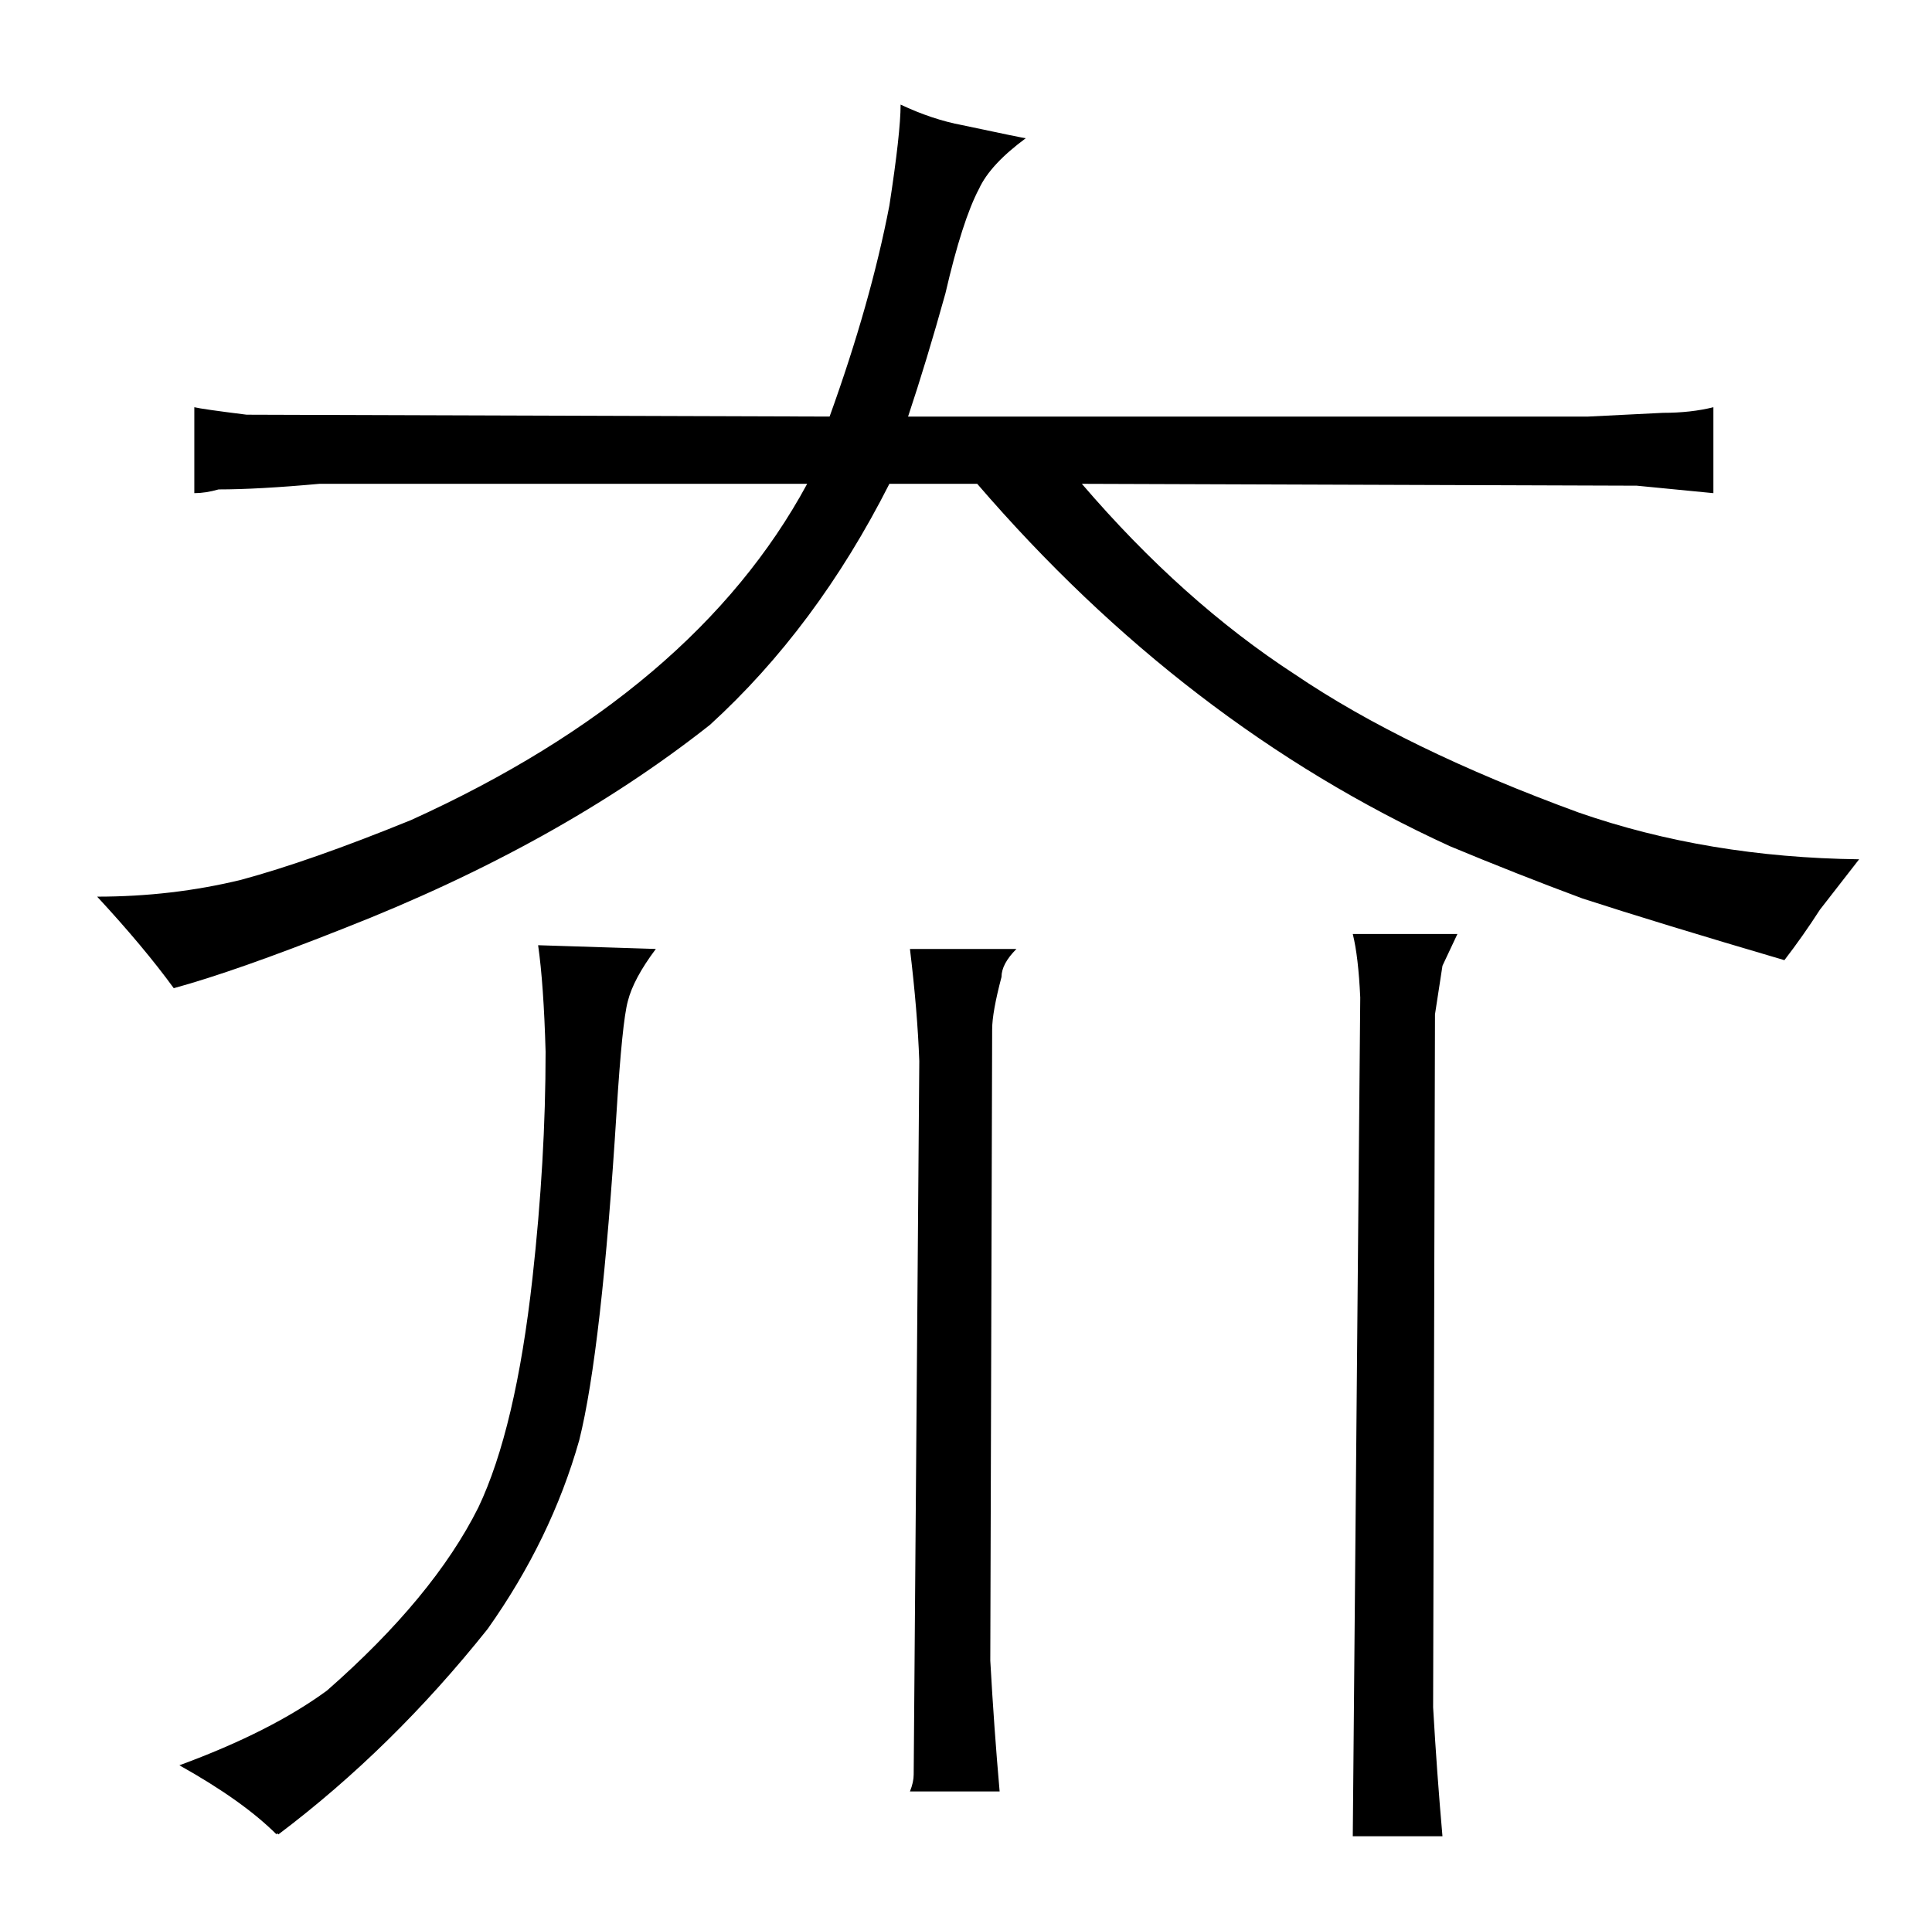 <?xml version="1.0" standalone="no"?>
<!DOCTYPE svg PUBLIC "-//W3C//DTD SVG 1.1//EN" "http://www.w3.org/Graphics/SVG/1.1/DTD/svg11.dtd" >
<svg xmlns="http://www.w3.org/2000/svg" xmlns:xlink="http://www.w3.org/1999/xlink" version="1.1" viewBox="-10 0 1034 1024">
  <g transform="matrix(1 0 0 -1 0 820)">
   <path fill="currentColor"
d="M513 561q111 -129 253 -194q36 -15 71 -28q40 -13 108 -33q10 13 19 27l21 27q-81 1 -150 25q-93 34 -152 74q-60 39 -114 102l297 -1l41 -4v46q-12 -3 -27 -3q-19 -1 -40 -2h-364q10 30 20 66q9 39 18 56q6 13 25 27q-1 0 -34 7q-16 3 -33 11q0 -15 -6 -54
q-10 -52 -32 -113l-312 1q-24 3 -28 4v-46q6 0 13 2q21 0 54 3h261q-60 -111 -212 -180q-54 -22 -91 -32q-37 -9 -77 -9q25 -27 41 -49q33 9 91 32q115 45 196 109q57 52 96 129h47zM278 314q3 -21 4 -57q0 -58 -7 -121q-9 -81 -29 -123q-24 -48 -81 -98q-30 -22 -79 -40
q34 -19 52 -37q0 1 1 0q61 46 112 110q34 48 49 101q12 48 20 176q3 48 6 59q3 12 15 28q-31 1 -63 2zM525 -139q-3 34 -5 70l1 338q0 9 5 28q0 7 8 15h-57q4 -33 5 -60l-3 -382q0 -4 -2 -9h48zM714 320q3 -12 4 -34l-4 -449h48q-3 34 -5 69l1 371l4 26l8 17h-56z" />
  </g>

</svg>
